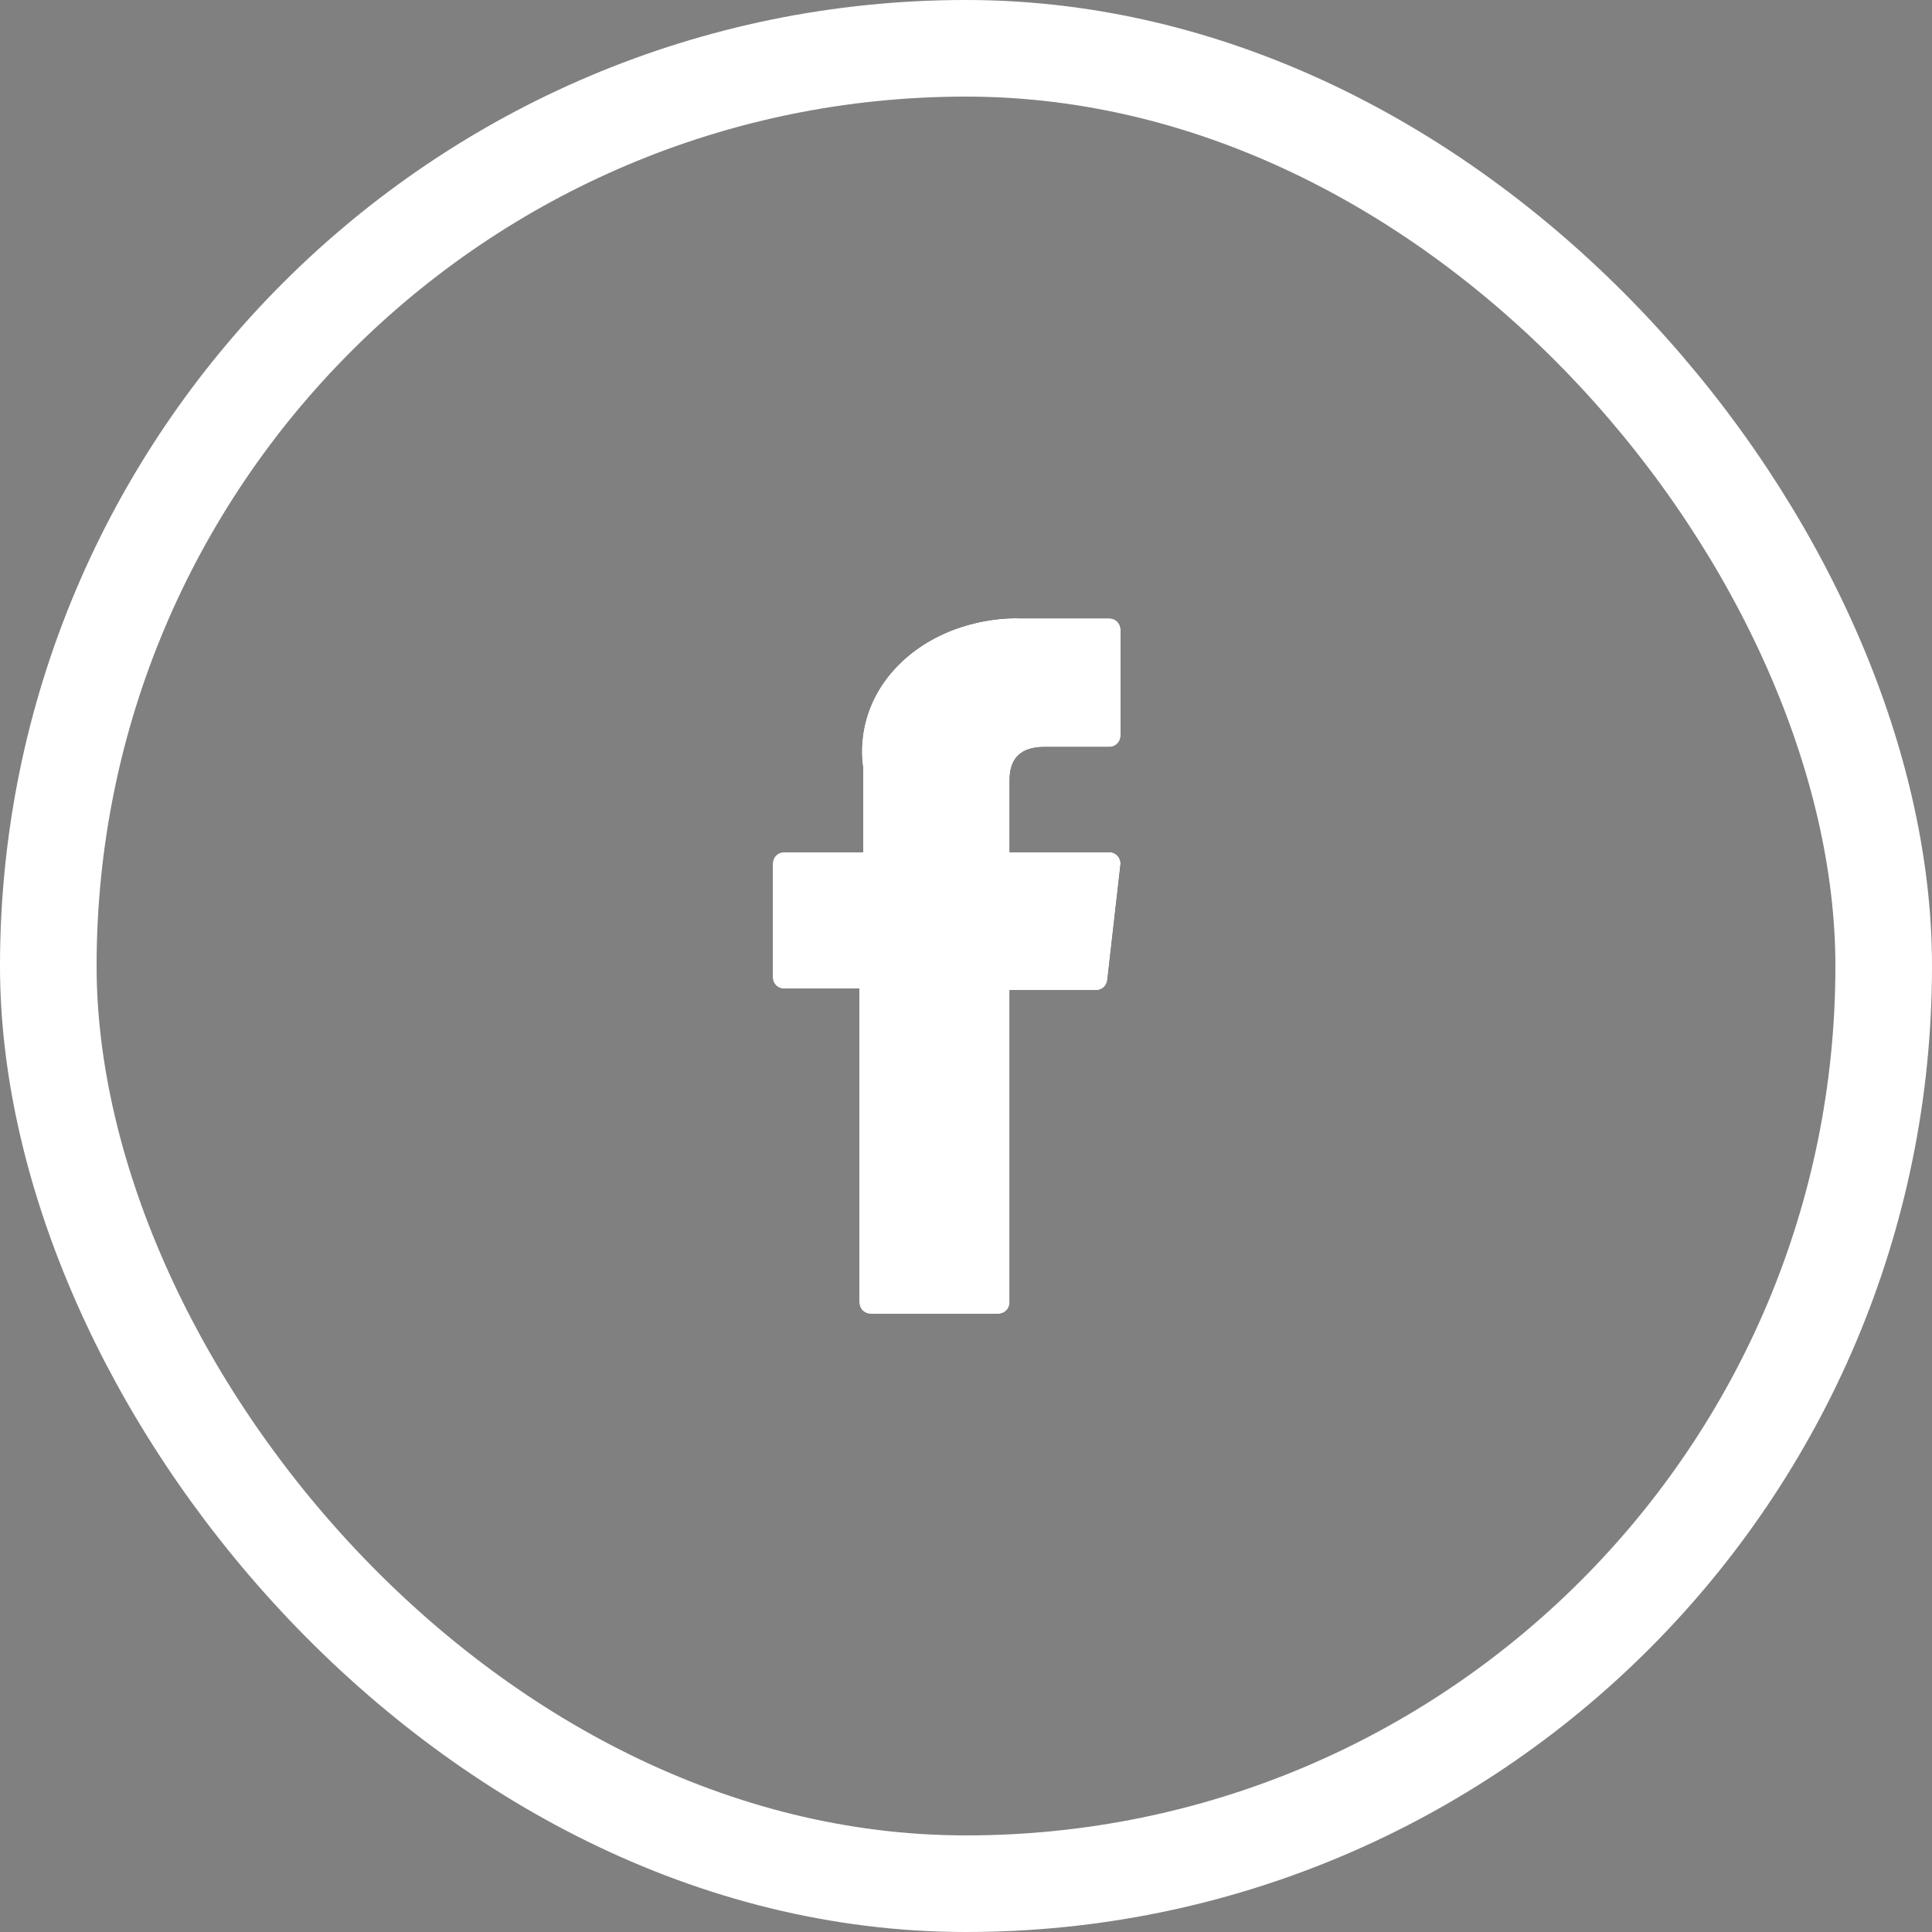 <svg width="50" height="50" viewBox="0 0 50 50" fill="none" xmlns="http://www.w3.org/2000/svg">
<rect x="0" y="0" width="50" height="50" fill="#808080" stroke="none"/>
<rect x="1.25" y="1.25" width="47.5" height="47.5" rx="23.75" stroke="white" stroke-width="2.5"/>
<path d="M20.289 25.587H22.24V33.708C22.24 33.87 22.368 34 22.528 34H25.839C25.999 34 26.128 33.87 26.128 33.708V25.625H28.371C28.517 25.625 28.638 25.517 28.656 25.369L28.997 22.378C29.007 22.297 28.979 22.213 28.927 22.154C28.871 22.09 28.795 22.055 28.711 22.055H26.128V20.182C26.128 19.616 26.43 19.331 27.021 19.331C27.105 19.331 28.711 19.331 28.711 19.331C28.871 19.331 29 19.201 29 19.04V16.295C29 16.134 28.871 16.003 28.711 16.003H26.381C26.364 16.003 26.329 16 26.274 16C25.87 16 24.465 16.081 23.356 17.11C22.125 18.26 22.295 19.627 22.337 19.862V22.055H20.289C20.129 22.055 20 22.185 20 22.347V25.299C20 25.457 20.129 25.587 20.289 25.587Z" fill="#385C8E"/>
<path d="M20.289 25.587H22.24V33.708C22.24 33.87 22.368 34 22.528 34H25.839C25.999 34 26.128 33.87 26.128 33.708V25.625H28.371C28.517 25.625 28.638 25.517 28.656 25.369L28.997 22.378C29.007 22.297 28.979 22.213 28.927 22.154C28.871 22.09 28.795 22.055 28.711 22.055H26.128V20.182C26.128 19.616 26.43 19.331 27.021 19.331C27.105 19.331 28.711 19.331 28.711 19.331C28.871 19.331 29 19.201 29 19.04V16.295C29 16.134 28.871 16.003 28.711 16.003H26.381C26.364 16.003 26.329 16 26.274 16C25.87 16 24.465 16.081 23.356 17.11C22.125 18.26 22.295 19.627 22.337 19.862V22.055H20.289C20.129 22.055 20 22.185 20 22.347V25.299C20 25.457 20.129 25.587 20.289 25.587Z" fill="black"/>
<path d="M20.289 25.587H22.24V33.708C22.24 33.87 22.368 34 22.528 34H25.839C25.999 34 26.128 33.87 26.128 33.708V25.625H28.371C28.517 25.625 28.638 25.517 28.656 25.369L28.997 22.378C29.007 22.297 28.979 22.213 28.927 22.154C28.871 22.09 28.795 22.055 28.711 22.055H26.128V20.182C26.128 19.616 26.43 19.331 27.021 19.331C27.105 19.331 28.711 19.331 28.711 19.331C28.871 19.331 29 19.201 29 19.04V16.295C29 16.134 28.871 16.003 28.711 16.003H26.381C26.364 16.003 26.329 16 26.274 16C25.87 16 24.465 16.081 23.356 17.11C22.125 18.26 22.295 19.627 22.337 19.862V22.055H20.289C20.129 22.055 20 22.185 20 22.347V25.299C20 25.457 20.129 25.587 20.289 25.587Z" fill="white"/>
</svg>
